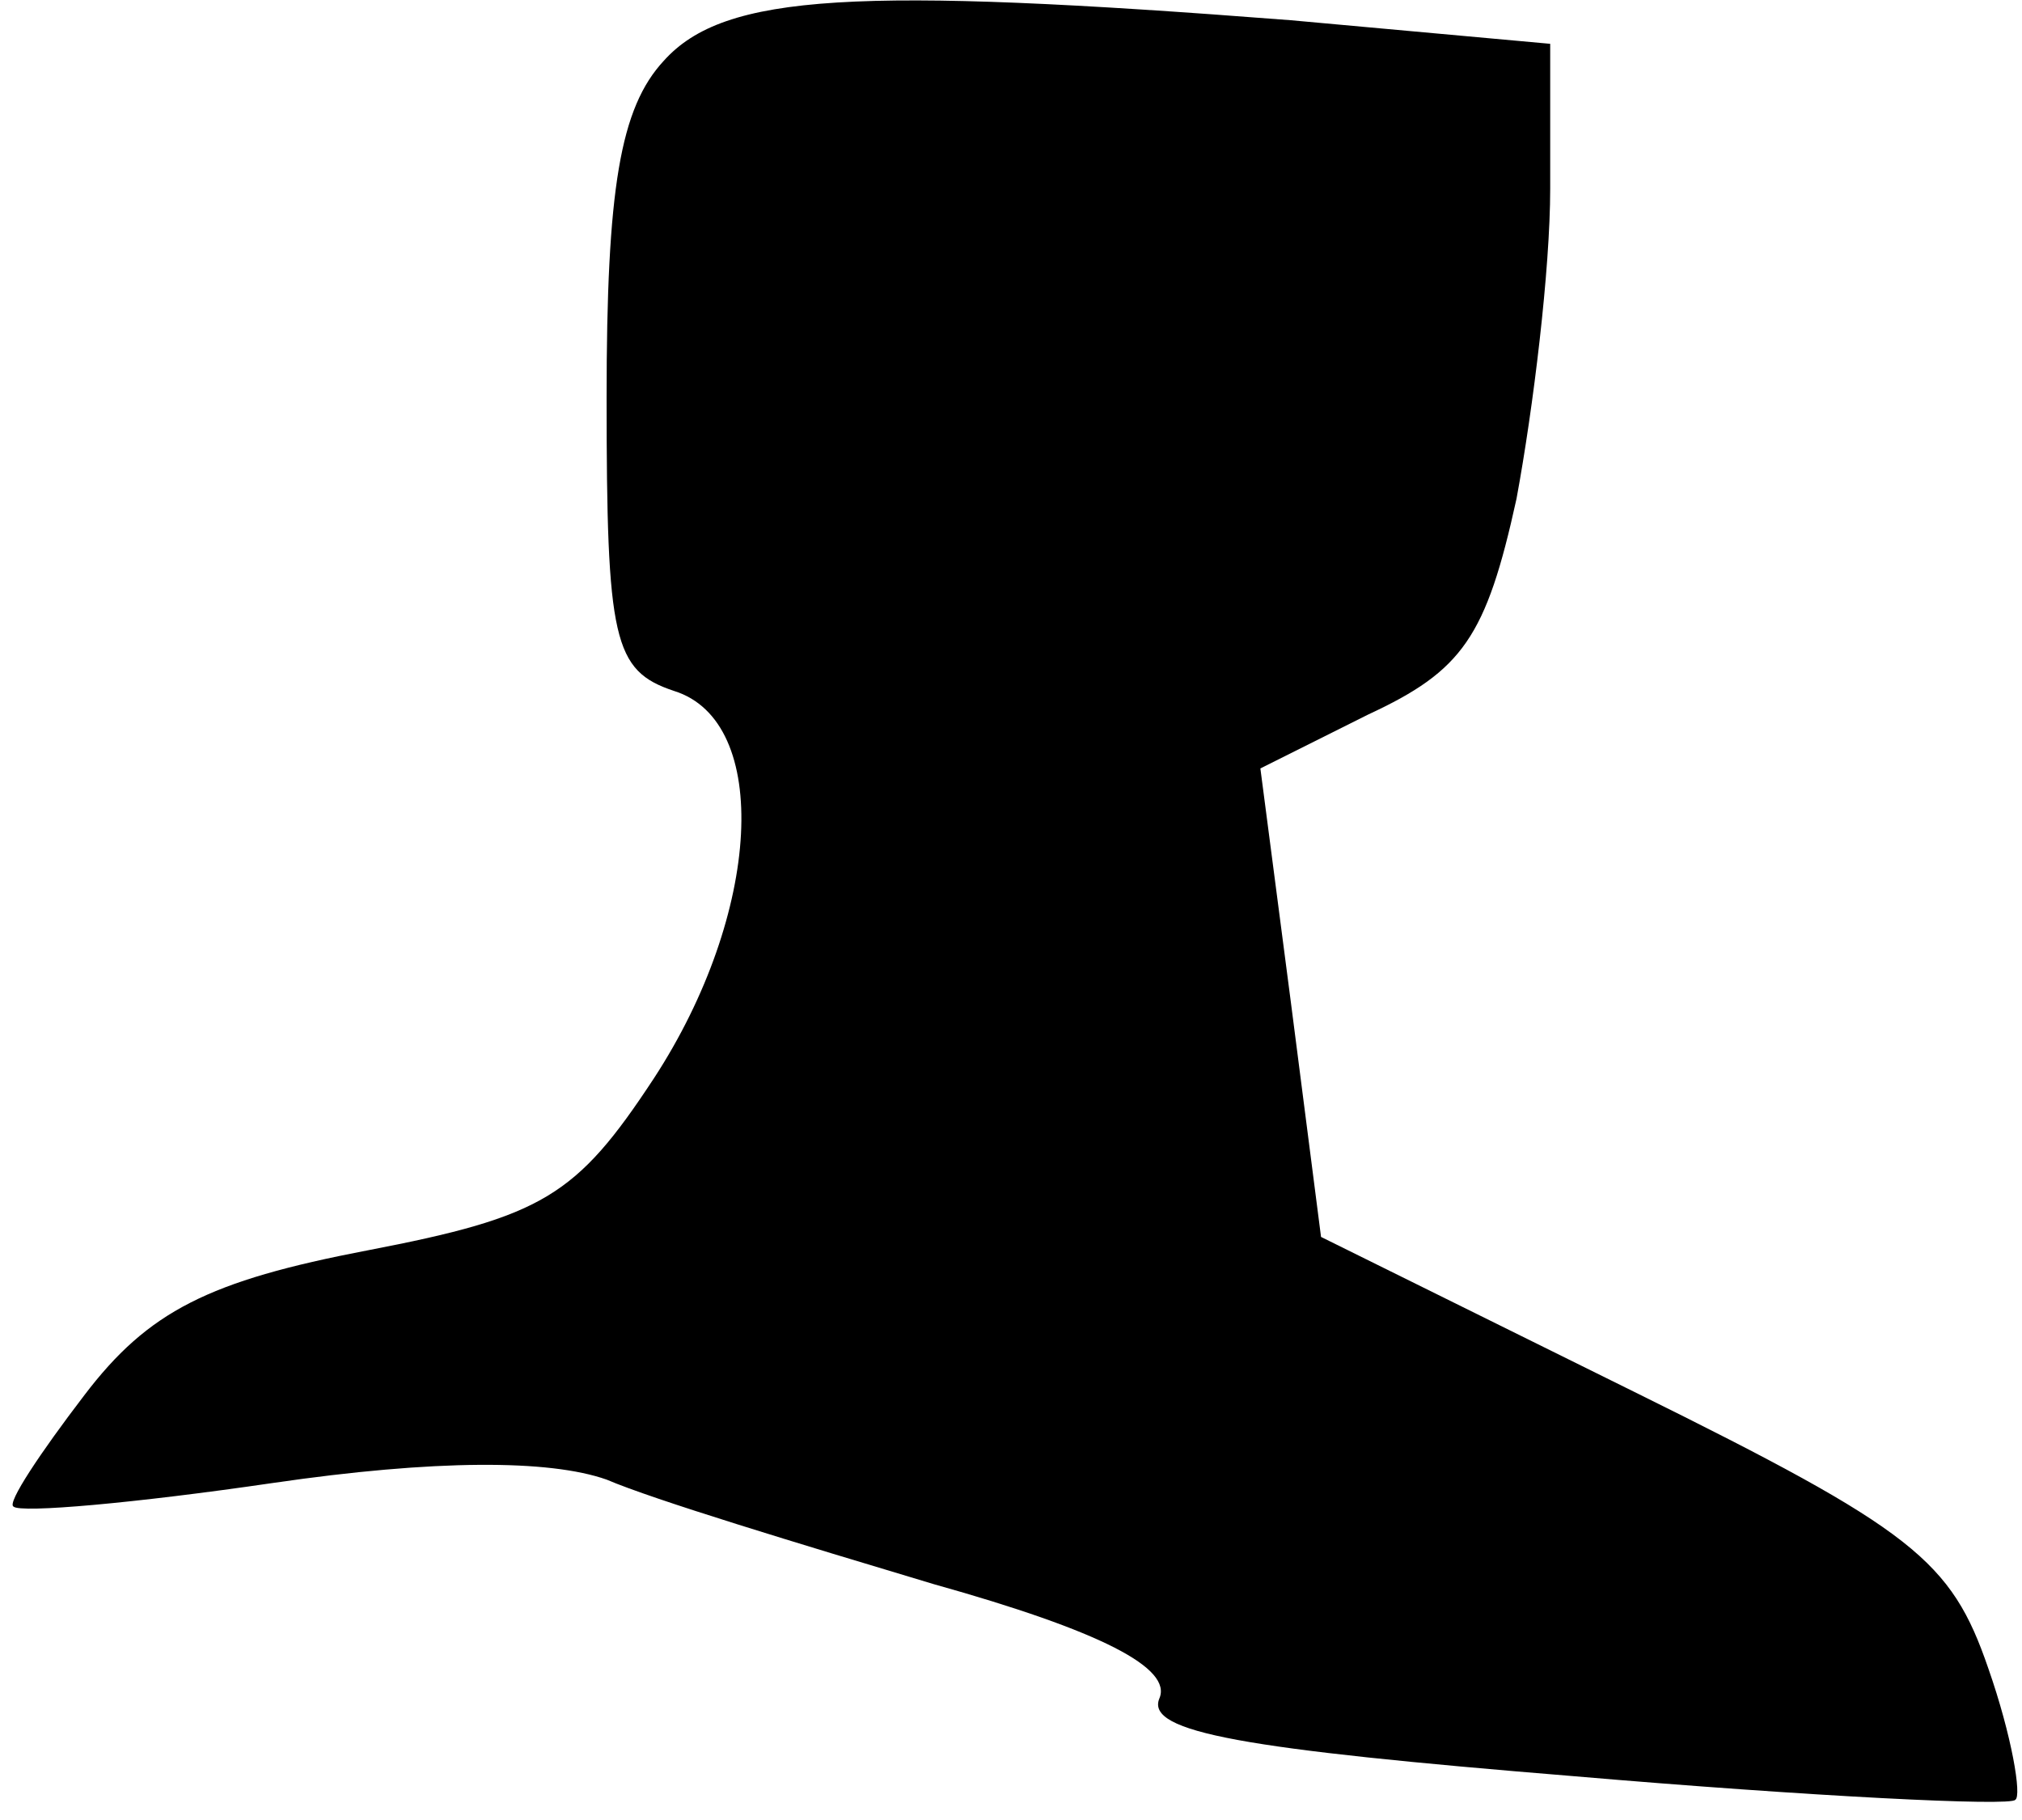 <?xml version="1.0" standalone="no"?>
<!DOCTYPE svg PUBLIC "-//W3C//DTD SVG 20010904//EN"
 "http://www.w3.org/TR/2001/REC-SVG-20010904/DTD/svg10.dtd">
<svg version="1.0" xmlns="http://www.w3.org/2000/svg"
 width="60pt" height="54pt" viewBox="0 0 60 54"
 preserveAspectRatio="xMidYMid meet">
<g transform="translate(0,54) scale(0.1,-0.1)"
fill="#000000" stroke="none">
<path fill="#000000" stroke="none" d="M197 522 c-13 -14 -17 -38 -17 -100 0
-72 2 -81 20 -87 29 -9 26 -66 -6 -115 -23 -35 -33 -41 -85 -51 -47 -9 -65
-18 -84 -43 -13 -17 -23 -32 -21 -33 2 -2 36 1 77 7 48 7 82 7 99 1 14 -6 57
-19 97 -31 50 -14 71 -25 67 -34 -4 -10 25 -15 123 -23 70 -6 130 -9 131 -7 2
1 -1 19 -8 39 -11 32 -22 41 -105 82 l-93 46 -9 70 -9 69 32 16 c28 13 35 23
44 64 5 27 10 68 10 92 l0 43 -77 7 c-129 10 -168 8 -186 -12z"/>
</g>
</svg>
